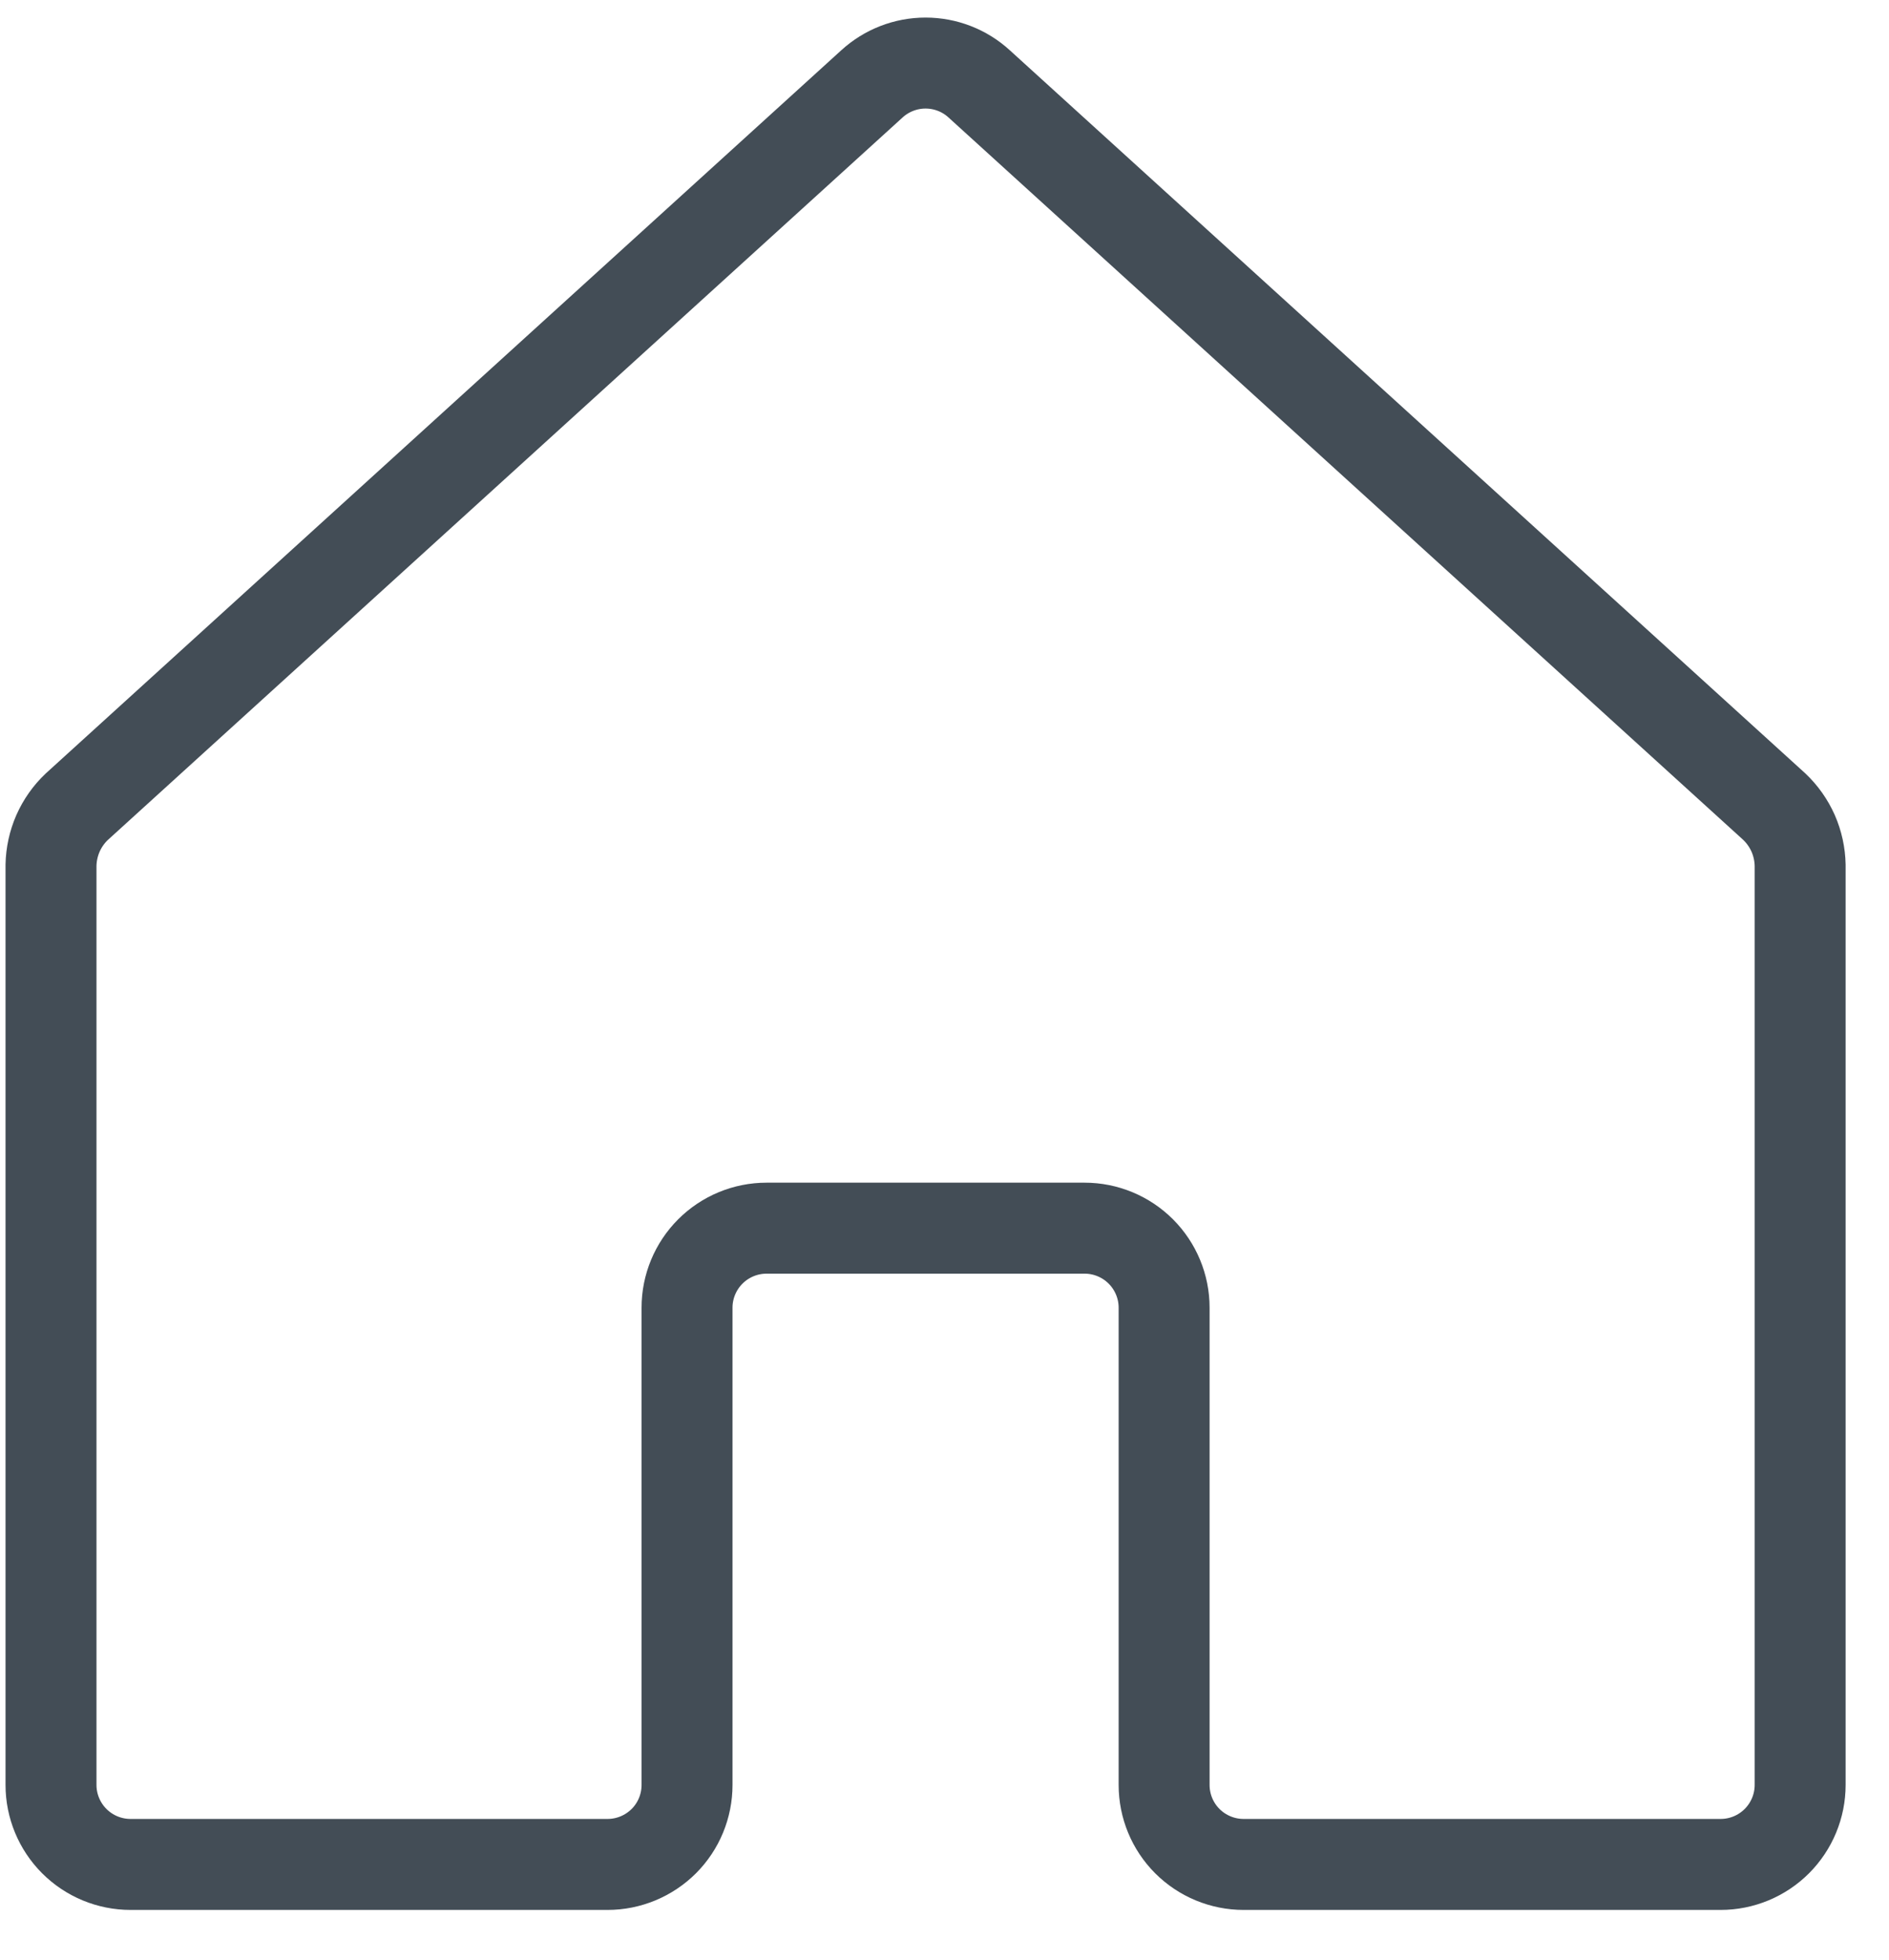 <svg width="27" height="28" viewBox="0 0 27 28" fill="none" xmlns="http://www.w3.org/2000/svg">
<path d="M16.639 25.503V18.684C16.639 18.383 16.519 18.094 16.306 17.881C16.093 17.668 15.804 17.548 15.502 17.548H10.957C10.655 17.548 10.366 17.668 10.153 17.881C9.94 18.094 9.82 18.383 9.82 18.684V25.503C9.82 25.804 9.701 26.093 9.488 26.306C9.274 26.519 8.985 26.639 8.684 26.639H1.866C1.564 26.639 1.275 26.519 1.062 26.306C0.849 26.093 0.729 25.804 0.729 25.503V12.363C0.732 12.206 0.766 12.051 0.829 11.907C0.893 11.763 0.984 11.633 1.099 11.525L12.462 1.199C12.672 1.007 12.946 0.901 13.229 0.901C13.513 0.901 13.787 1.007 13.996 1.199L25.36 11.525C25.474 11.633 25.566 11.763 25.63 11.907C25.693 12.051 25.727 12.206 25.73 12.363V25.503C25.73 25.804 25.61 26.093 25.397 26.306C25.184 26.519 24.895 26.639 24.593 26.639H17.775C17.474 26.639 17.184 26.519 16.971 26.306C16.758 26.093 16.639 25.804 16.639 25.503Z" stroke="#434D56" stroke-width="1.3" stroke-linecap="round" stroke-linejoin="round"/>
</svg>
